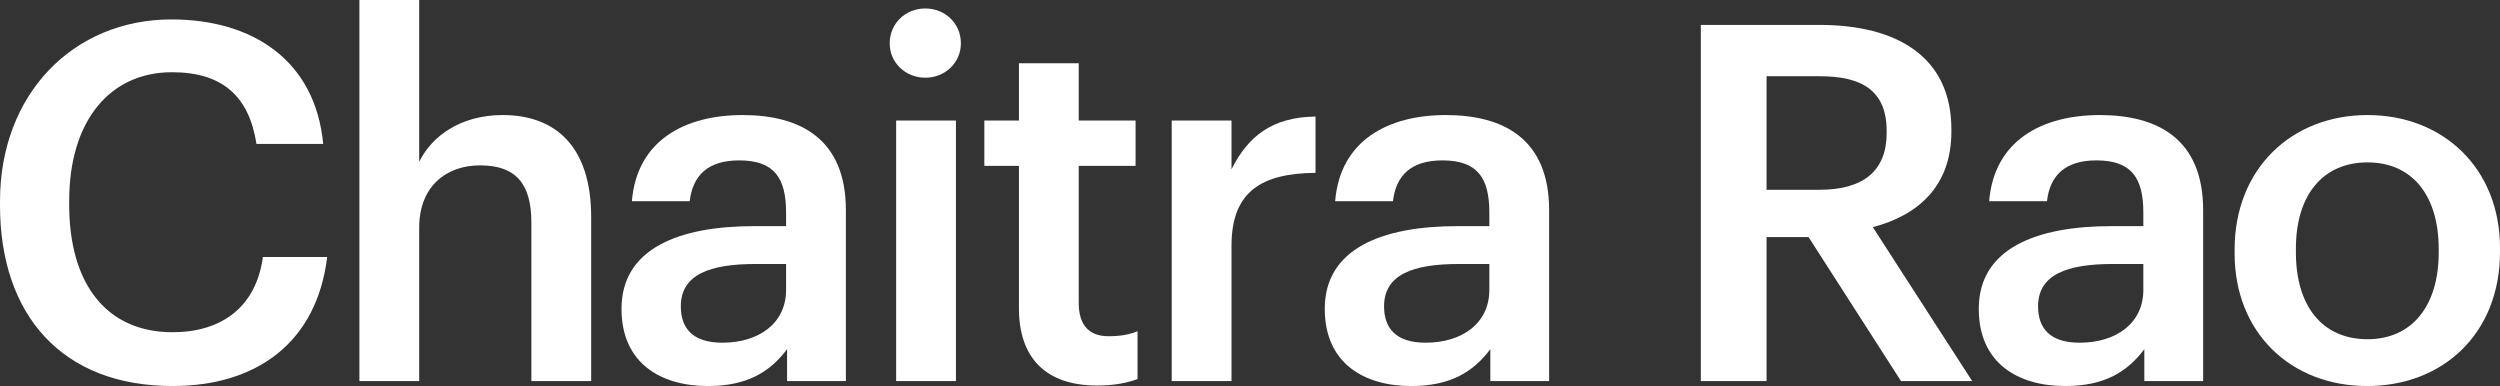 <svg width="136" height="21" viewBox="0 0 136 21" fill="none" xmlns="http://www.w3.org/2000/svg">
<rect x="0" y="0" width="136" height="21" fill="#333333" stroke="none"/>
<path d="M9.383 21C13.953 21 17.233 18.643 17.798 13.982H14.303C13.926 16.719 12.044 18.073 9.383 18.073C5.834 18.073 3.764 15.499 3.764 11.137V10.92C3.764 6.585 5.968 3.929 9.356 3.929C12.125 3.929 13.55 5.257 13.953 7.831H17.582C17.152 3.279 13.738 1.057 9.329 1.057C3.979 1.057 0 5.121 0 10.947V11.164C0 17.125 3.361 21 9.383 21Z" fill="white"/>
<path d="M19.551 20.729H22.804V12.383C22.804 10.134 24.282 8.996 26.111 8.996C28.046 8.996 28.907 9.972 28.907 12.112V20.729H32.16V11.814C32.16 7.912 30.17 6.259 27.347 6.259C25.035 6.259 23.476 7.425 22.804 8.806V0H19.551V20.729Z" fill="white"/>
<path d="M38.515 21C40.666 21 41.903 20.214 42.817 18.995V20.729H46.016V11.435C46.016 7.56 43.542 6.259 40.397 6.259C37.252 6.259 34.644 7.641 34.375 10.947H37.52C37.682 9.538 38.515 8.725 40.209 8.725C42.118 8.725 42.763 9.674 42.763 11.57V12.302H41.015C36.983 12.302 33.81 13.494 33.81 16.8C33.81 19.753 35.934 21 38.515 21ZM39.295 18.643C37.682 18.643 37.036 17.857 37.036 16.665C37.036 14.93 38.623 14.361 41.096 14.361H42.763V15.77C42.763 17.586 41.284 18.643 39.295 18.643Z" fill="white"/>
<path d="M48.75 20.729H52.003V6.557H48.75V20.729ZM50.336 4.227C51.411 4.227 52.272 3.414 52.272 2.357C52.272 1.274 51.411 0.461 50.336 0.461C49.261 0.461 48.4 1.274 48.4 2.357C48.4 3.414 49.261 4.227 50.336 4.227Z" fill="white"/>
<path d="M59.678 20.973C60.673 20.973 61.372 20.81 61.882 20.621V18.019C61.425 18.209 60.941 18.29 60.296 18.29C59.275 18.29 58.683 17.721 58.683 16.475V9.023H61.775V6.557H58.683V3.441H55.43V6.557H53.548V9.023H55.43V16.773C55.43 19.456 56.882 20.973 59.678 20.973Z" fill="white"/>
<path d="M63.741 20.729H66.994V13.359C66.994 10.351 68.715 9.43 71.565 9.403V6.341C69.199 6.368 67.881 7.425 66.994 9.213V6.557H63.741V20.729Z" fill="white"/>
<path d="M76.772 21C78.923 21 80.159 20.214 81.074 18.995V20.729H84.273V11.435C84.273 7.56 81.799 6.259 78.654 6.259C75.508 6.259 72.901 7.641 72.632 10.947H75.777C75.939 9.538 76.772 8.725 78.466 8.725C80.375 8.725 81.02 9.674 81.02 11.57V12.302H79.272C75.24 12.302 72.067 13.494 72.067 16.8C72.067 19.753 74.191 21 76.772 21ZM77.552 18.643C75.939 18.643 75.293 17.857 75.293 16.665C75.293 14.93 76.88 14.361 79.353 14.361H81.02V15.77C81.02 17.586 79.541 18.643 77.552 18.643Z" fill="white"/>
<path d="M92.525 20.729H96.101V12.898H98.386L103.414 20.729H107.285L101.881 12.356C104.274 11.733 106.156 10.188 106.156 7.154V7.045C106.156 3.089 103.199 1.355 98.978 1.355H92.525V20.729ZM96.101 10.324V4.146H98.978C101.263 4.146 102.634 4.905 102.634 7.126V7.235C102.634 9.294 101.371 10.324 98.978 10.324H96.101Z" fill="white"/>
<path d="M112.35 21C114.501 21 115.737 20.214 116.651 18.995V20.729H119.851V11.435C119.851 7.56 117.377 6.259 114.232 6.259C111.086 6.259 108.479 7.641 108.21 10.947H111.355C111.517 9.538 112.35 8.725 114.044 8.725C115.953 8.725 116.598 9.674 116.598 11.57V12.302H114.85C110.818 12.302 107.645 13.494 107.645 16.8C107.645 19.753 109.769 21 112.35 21ZM113.13 18.643C111.517 18.643 110.871 17.857 110.871 16.665C110.871 14.93 112.458 14.361 114.931 14.361H116.598V15.77C116.598 17.586 115.119 18.643 113.13 18.643Z" fill="white"/>
<path d="M128.795 18.453C126.322 18.453 124.897 16.637 124.897 13.738V13.521C124.897 10.595 126.375 8.834 128.795 8.834C131.215 8.834 132.666 10.622 132.666 13.548V13.738C132.666 16.637 131.215 18.453 128.795 18.453ZM128.768 21C132.908 21 136 18.128 136 13.711V13.494C136 9.159 132.908 6.259 128.795 6.259C124.655 6.259 121.563 9.186 121.563 13.575V13.792C121.563 18.101 124.628 21 128.768 21Z" fill="white"/>
</svg>
